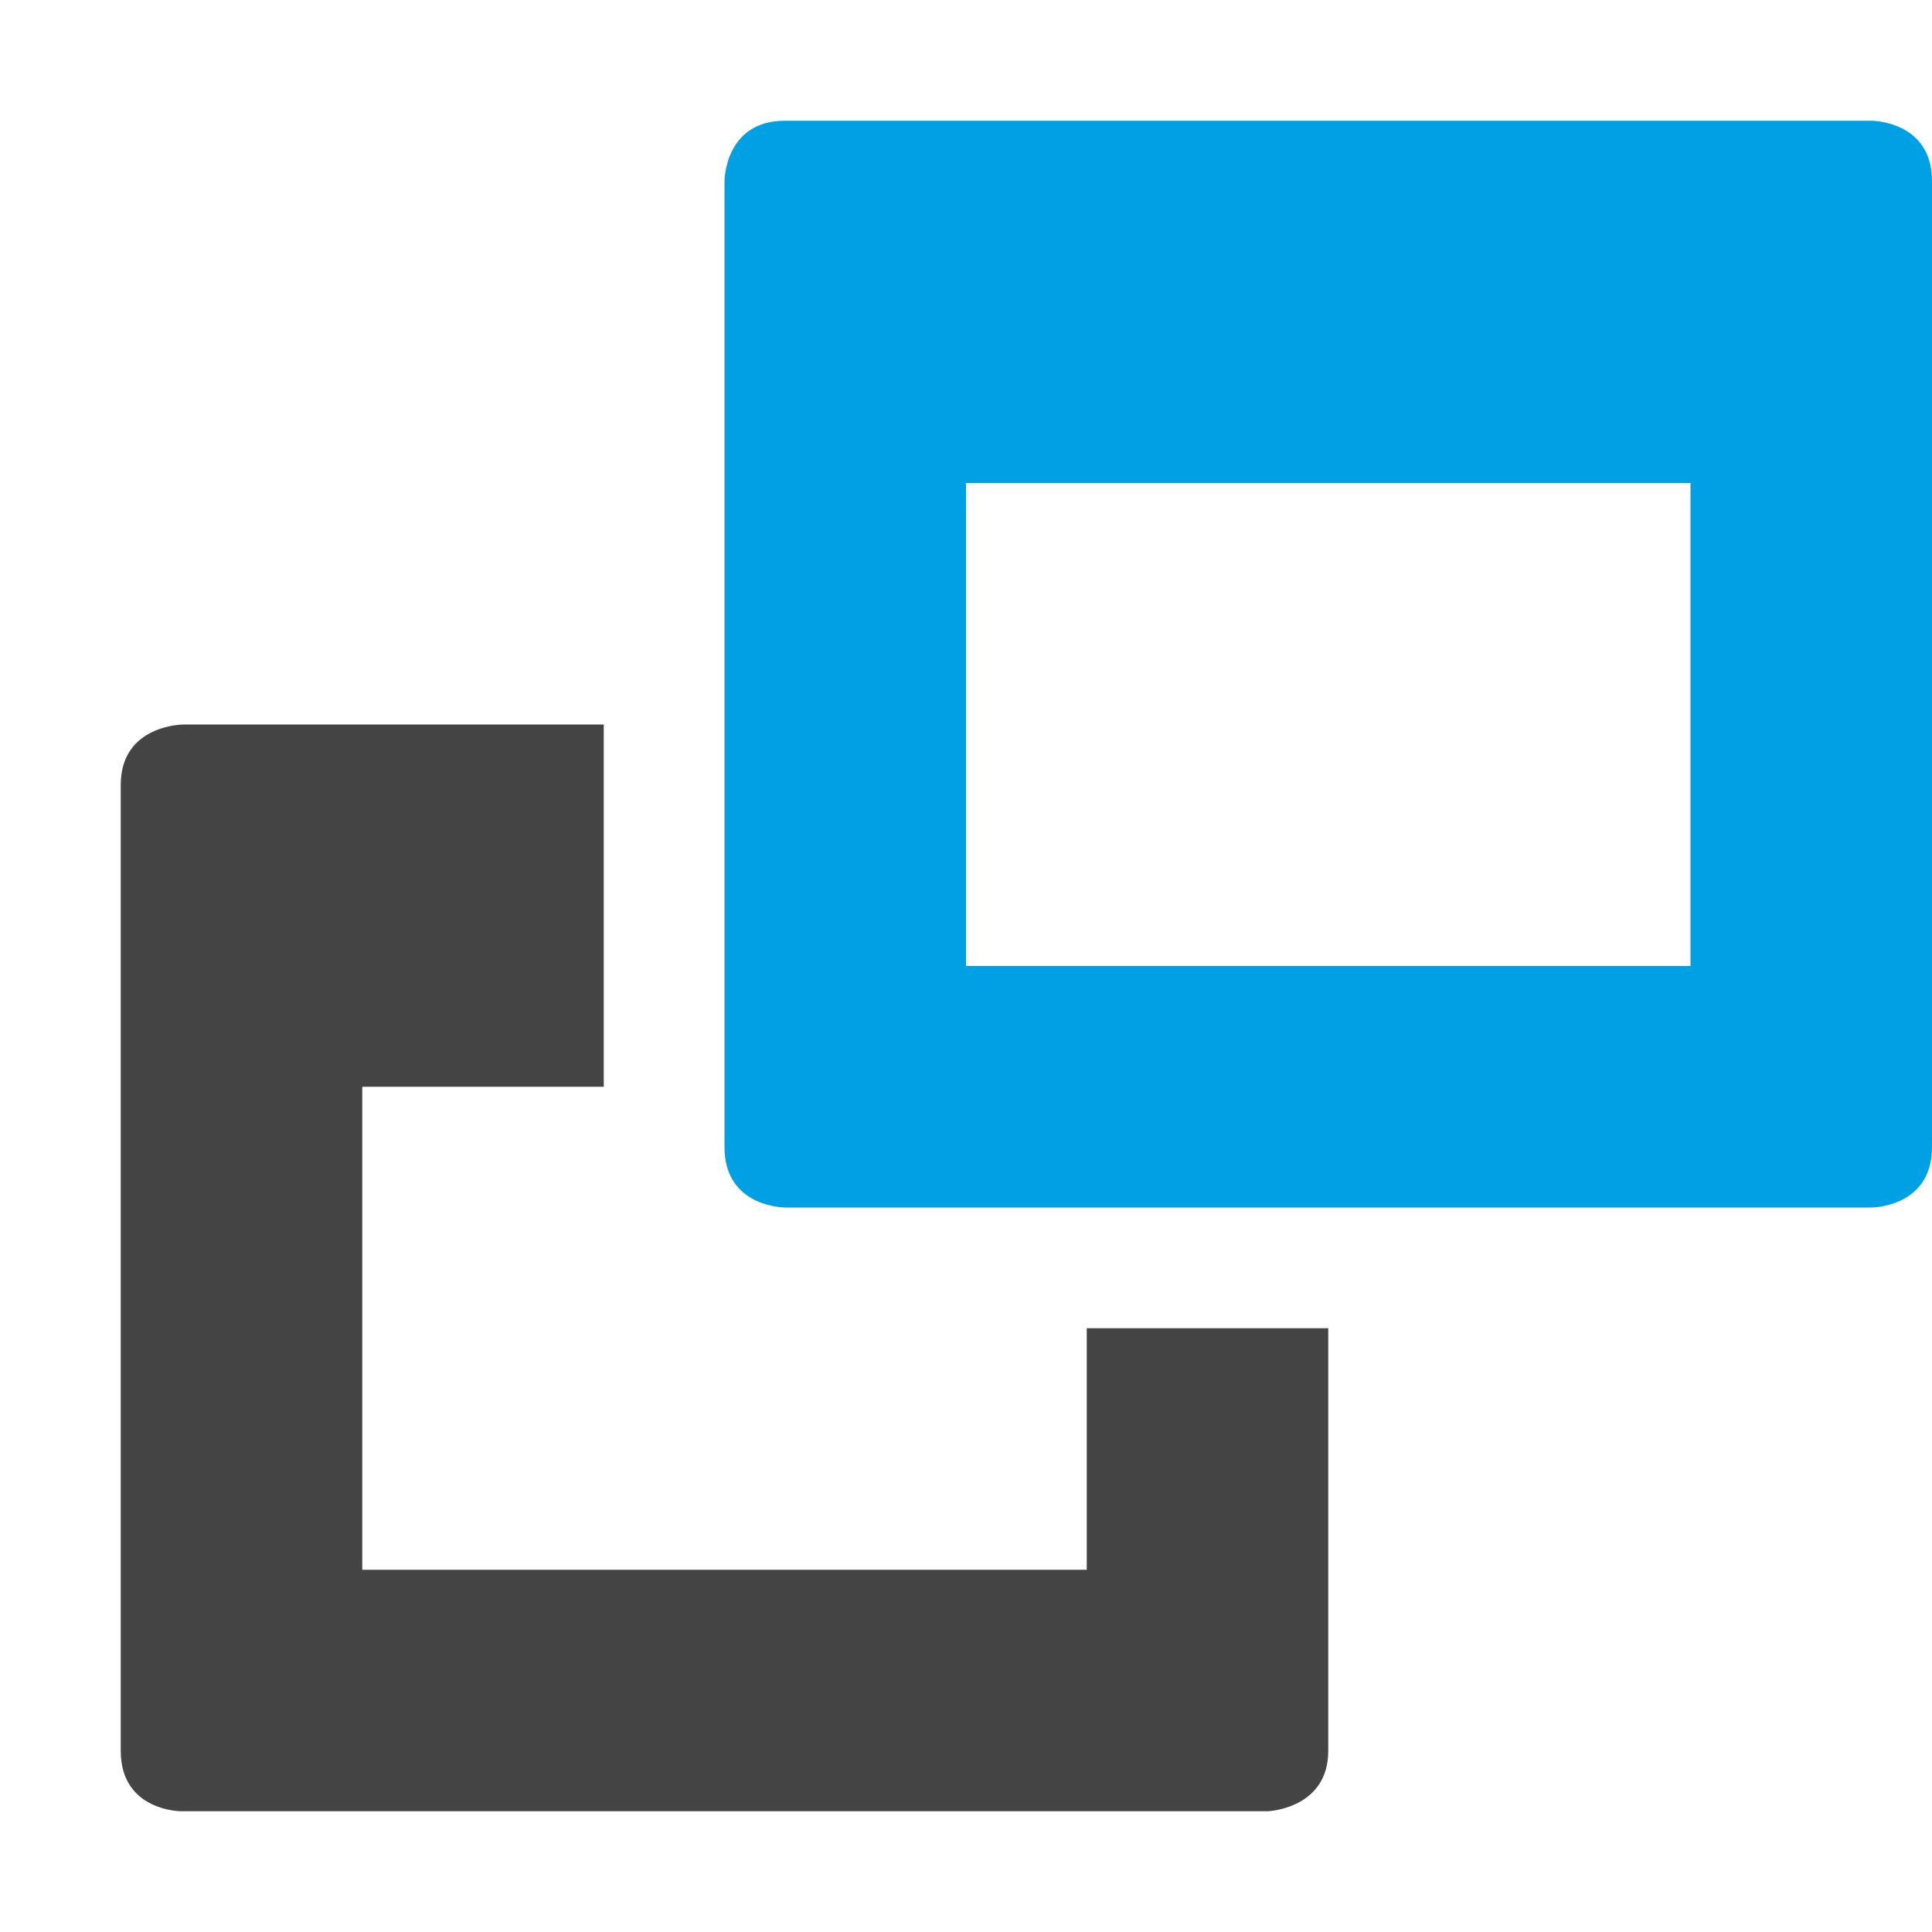 <?xml version="1.0" encoding="UTF-8" standalone="no"?>
<!DOCTYPE svg PUBLIC "-//W3C//DTD SVG 1.1//EN" "http://www.w3.org/Graphics/SVG/1.1/DTD/svg11.dtd">
<svg width="100%" height="100%" viewBox="0 0 16 16" version="1.1" xmlns="http://www.w3.org/2000/svg" xmlns:xlink="http://www.w3.org/1999/xlink" xml:space="preserve" xmlns:serif="http://www.serif.com/" style="fill-rule:evenodd;clip-rule:evenodd;stroke-linejoin:round;stroke-miterlimit:2;">
    <path d="M1,14.5L1,6.5C1,6 1.52,6 1.52,6L5,6L5,9L3,9L3,13L9,13L9,11L11,11L11,14.5C11,14.98 10.5,15 10.5,15L1.5,15C1.5,15 1,15 1,14.5Z" style="fill:rgb(68,68,68);fill-rule:nonzero;"/>
    <path d="M6.5,1C6,1 6,1.5 6,1.5L6,9.5C6,10 6.5,10 6.5,10L15.5,10C15.5,10 16,10 16,9.5L16,1.5C16,1 15.5,1 15.5,1L6.5,1ZM8,4L14,4L14,8L8,8L8,4Z" style="fill:rgb(0,160,228);fill-rule:nonzero;"/>
</svg>
